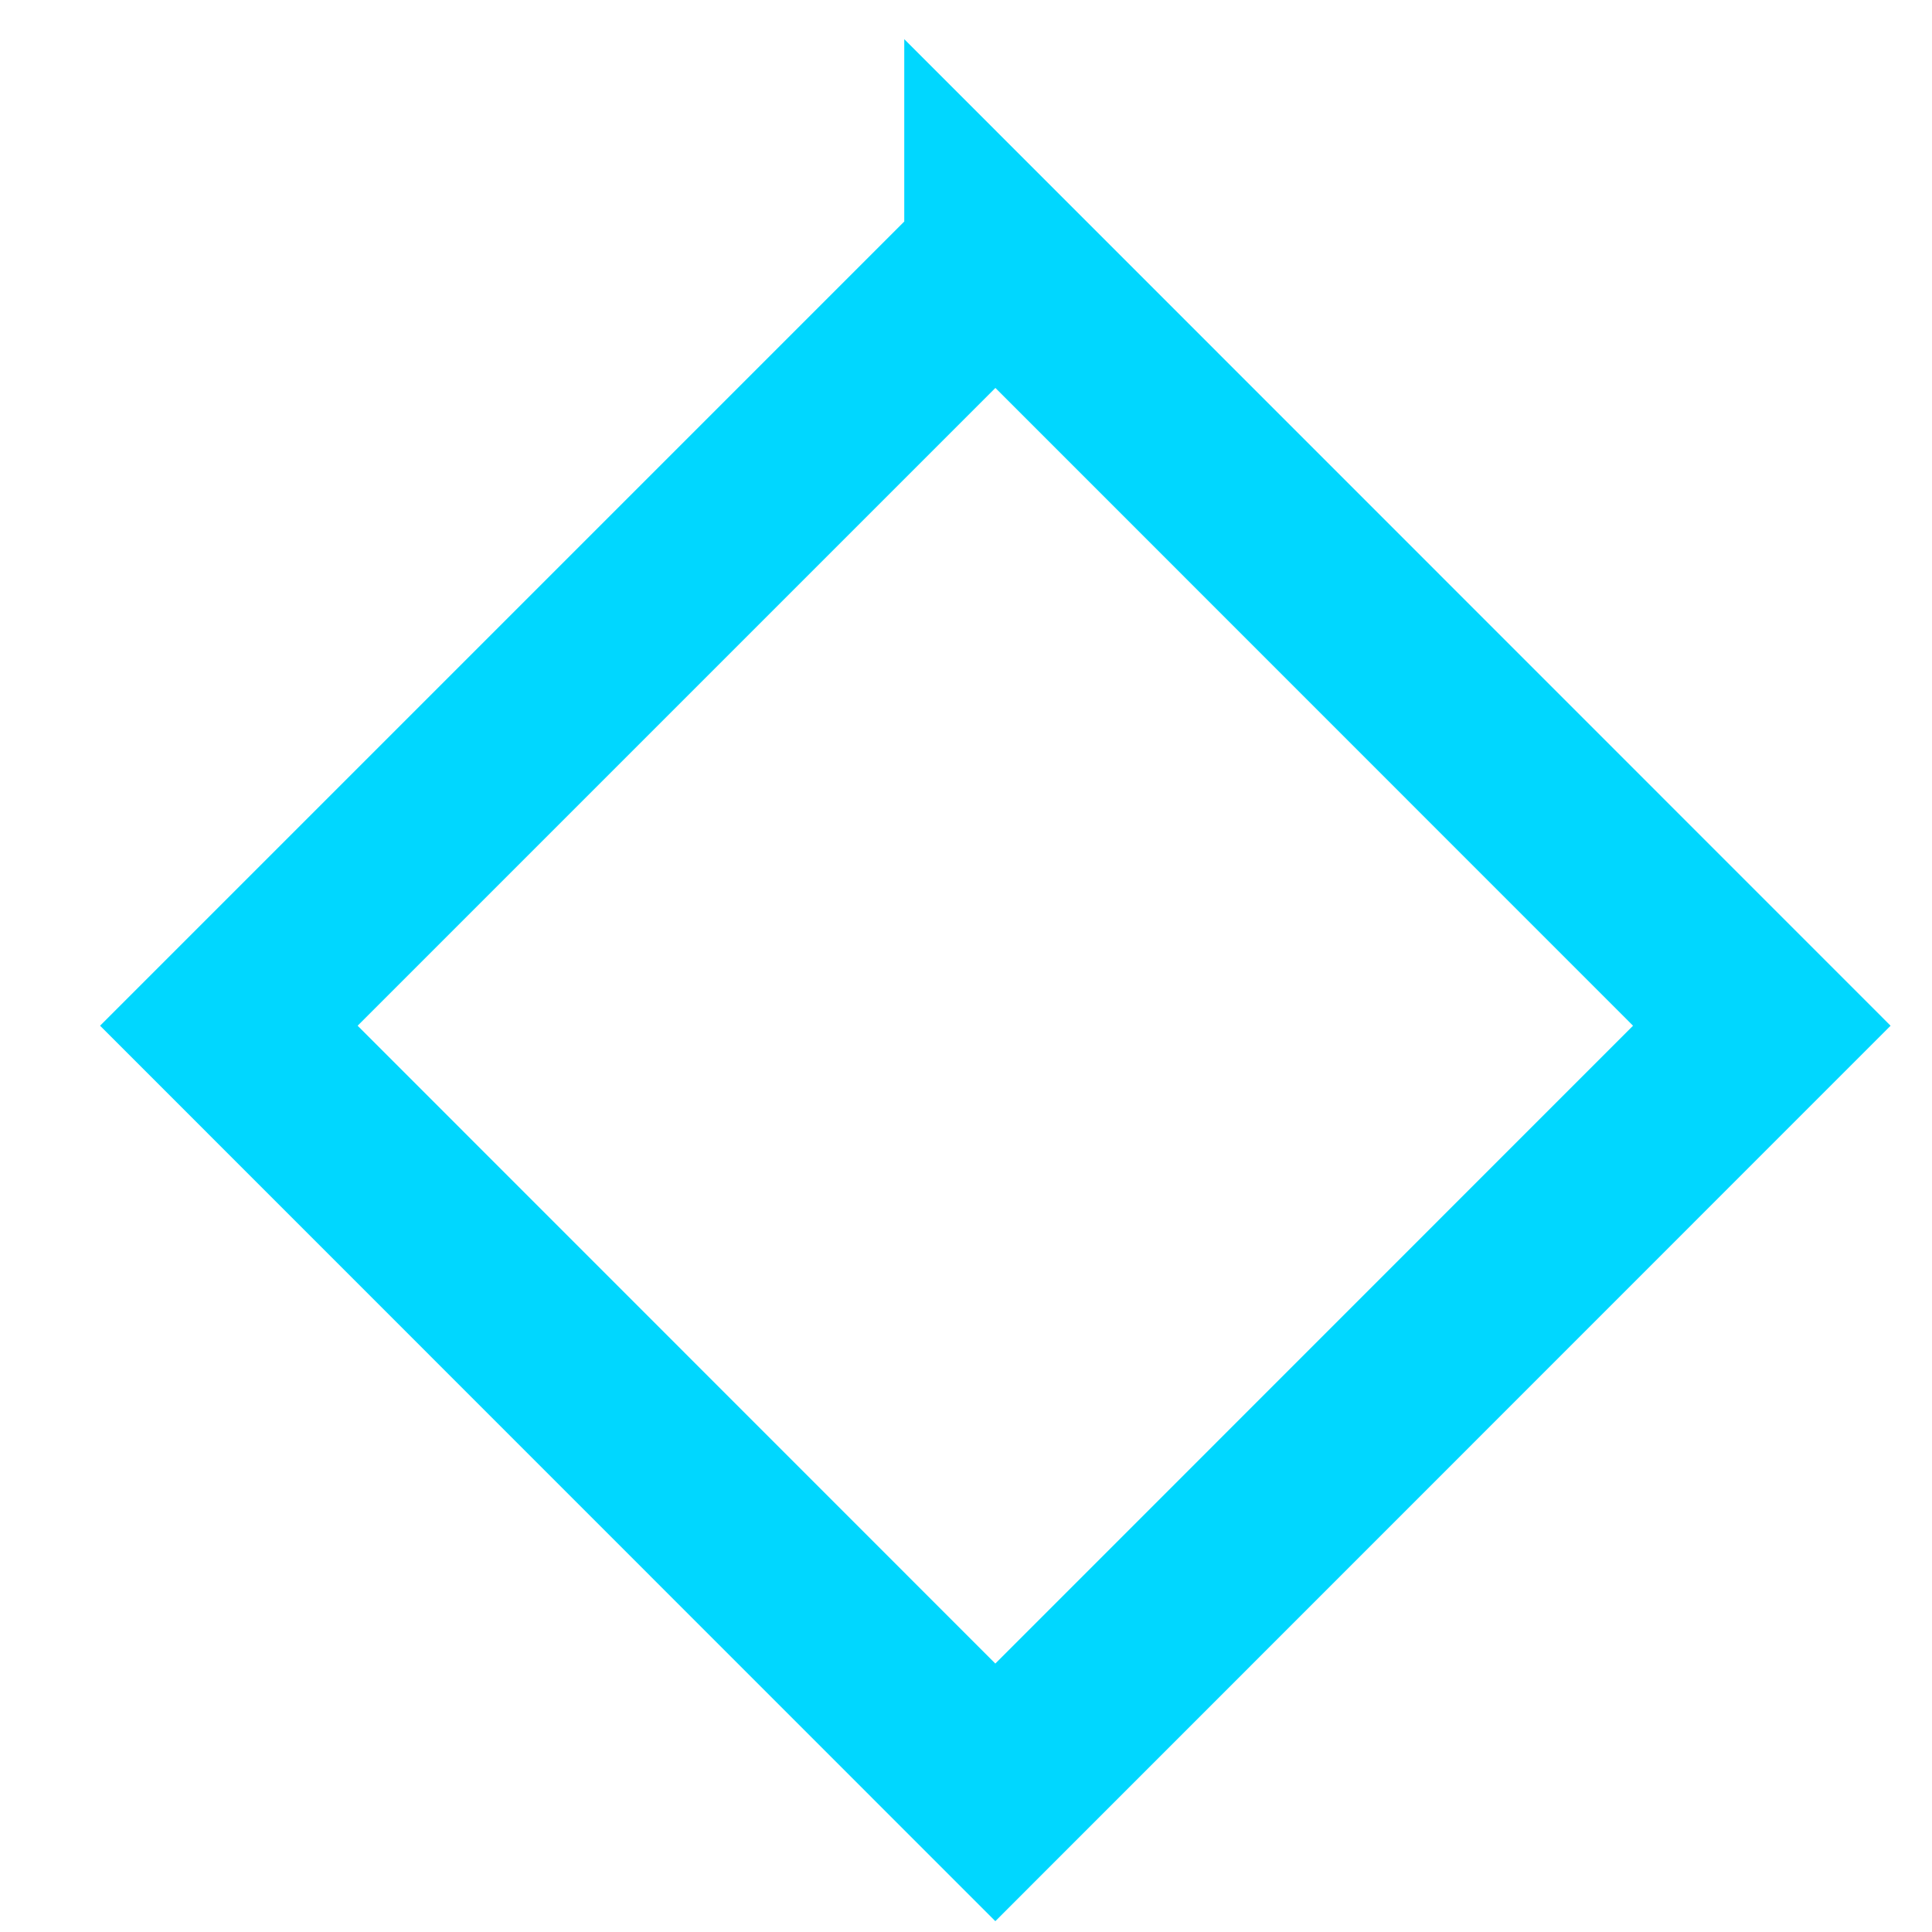 <svg width="11" height="11" fill="none" xmlns="http://www.w3.org/2000/svg"><path d="M5.667 1.476L1.303 5.84l4.364 4.365 4.364-4.365-4.364-4.365z" stroke="#00D7FF" stroke-width="1.037" stroke-miterlimit="10"/></svg>